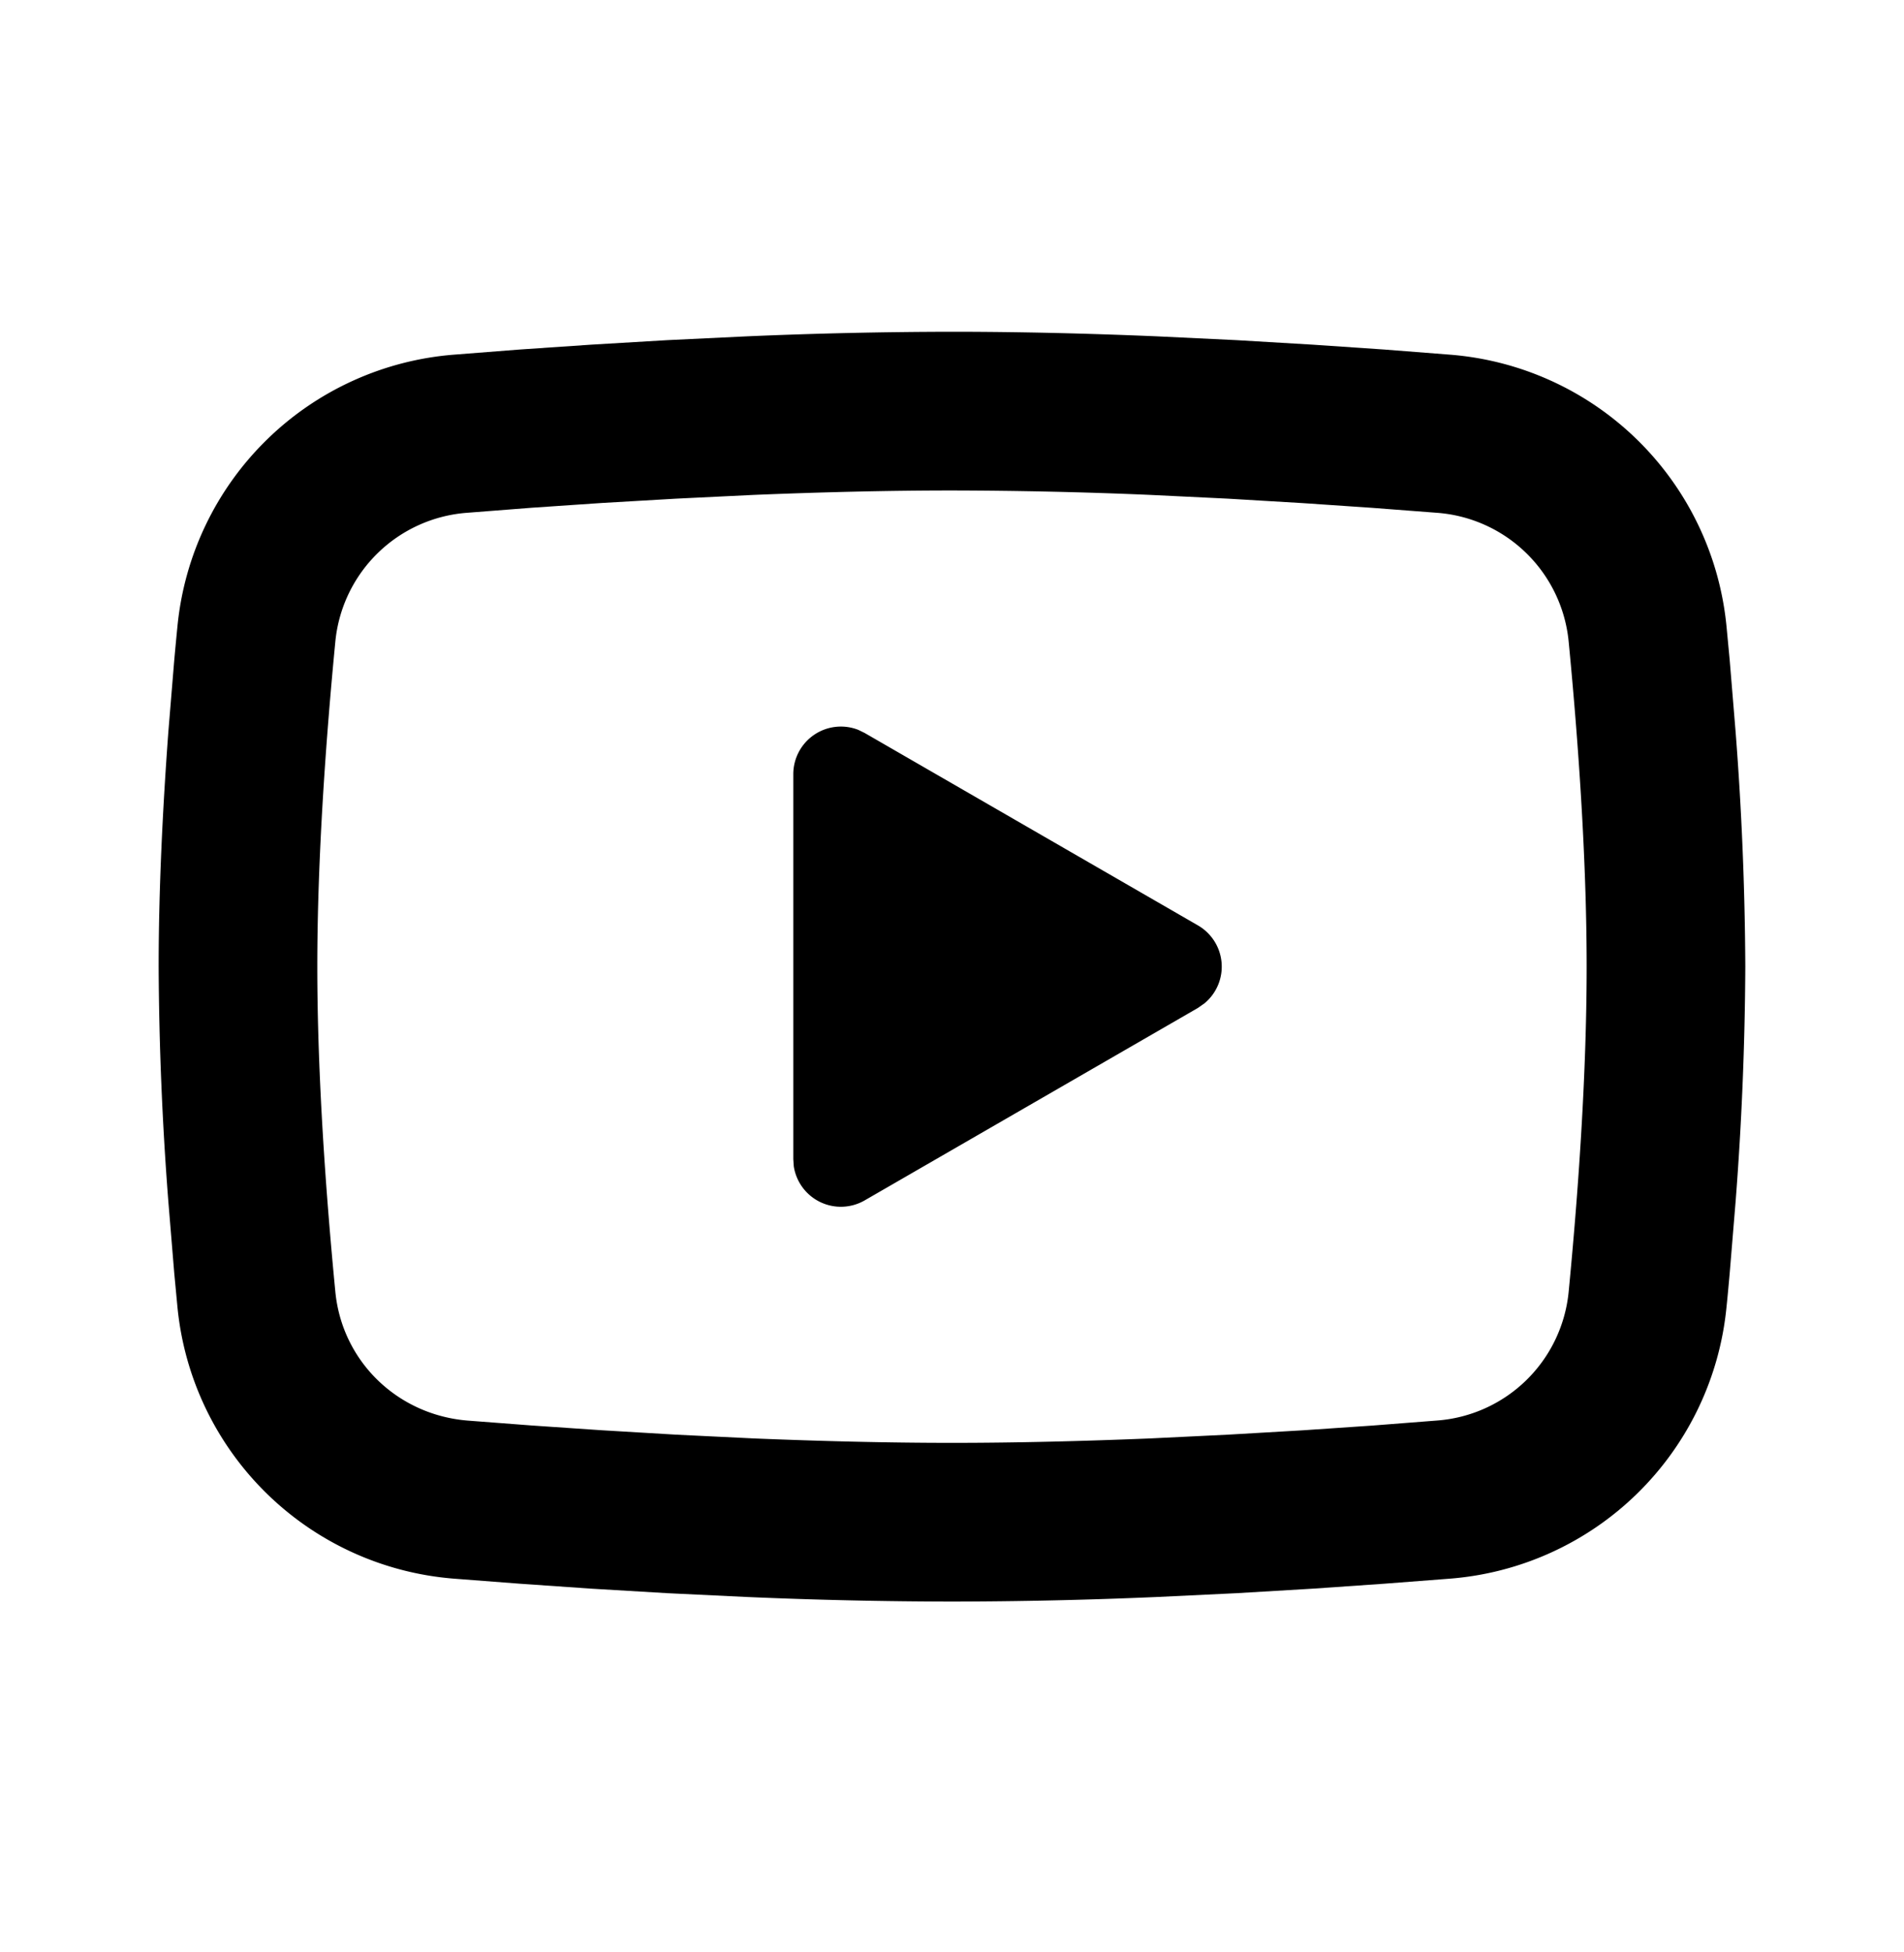 <svg width="40" height="41" fill="none" xmlns="http://www.w3.org/2000/svg"><path d="M20 6.967c1.425 0 2.886.036 4.303.096l1.673.08 1.602.095 1.5.102 1.37.107a6.336 6.336 0 0 1 5.823 5.705l.067.708.125 1.517a67.83 67.83 0 0 1 .203 4.923 67.83 67.83 0 0 1-.203 4.924l-.125 1.516c-.022.244-.043.479-.067.709a6.337 6.337 0 0 1-5.825 5.704l-1.366.105-1.5.104-1.604.095-1.673.08c-1.434.062-2.868.094-4.303.096-1.435-.002-2.87-.034-4.304-.096l-1.673-.08-1.602-.095-1.5-.104-1.37-.105a6.337 6.337 0 0 1-5.823-5.704l-.067-.709-.125-1.516a67.767 67.767 0 0 1-.203-4.924c0-1.638.087-3.352.203-4.923l.125-1.517c.022-.243.044-.478.067-.708A6.337 6.337 0 0 1 9.55 7.447l1.368-.107 1.5-.102 1.603-.095 1.674-.08c1.434-.062 2.87-.094 4.305-.096zm0 3.333c-1.375 0-2.79.037-4.167.093l-1.63.079-1.565.091-1.47.1-1.347.105a3.003 3.003 0 0 0-2.776 2.705c-.195 2.015-.379 4.524-.379 6.827s.184 4.812.379 6.827c.141 1.453 1.295 2.583 2.776 2.705l1.347.103 1.47.1 1.565.093 1.63.079c1.377.056 2.792.093 4.167.093s2.79-.037 4.166-.093l1.63-.079 1.565-.091 1.47-.1 1.347-.105a3.003 3.003 0 0 0 2.777-2.705c.195-2.015.378-4.523.378-6.827 0-2.303-.183-4.812-.378-6.827a3.003 3.003 0 0 0-2.777-2.705l-1.347-.103-1.47-.1-1.565-.093-1.63-.079c-1.388-.06-2.777-.09-4.166-.093zm-3.334 5.959a1 1 0 0 1 1.365-.932l.135.066 7 4.04a1 1 0 0 1 .142 1.634l-.142.1-7 4.041a1.001 1.001 0 0 1-1.49-.716l-.01-.15v-8.083z" fill="#000"/></svg>